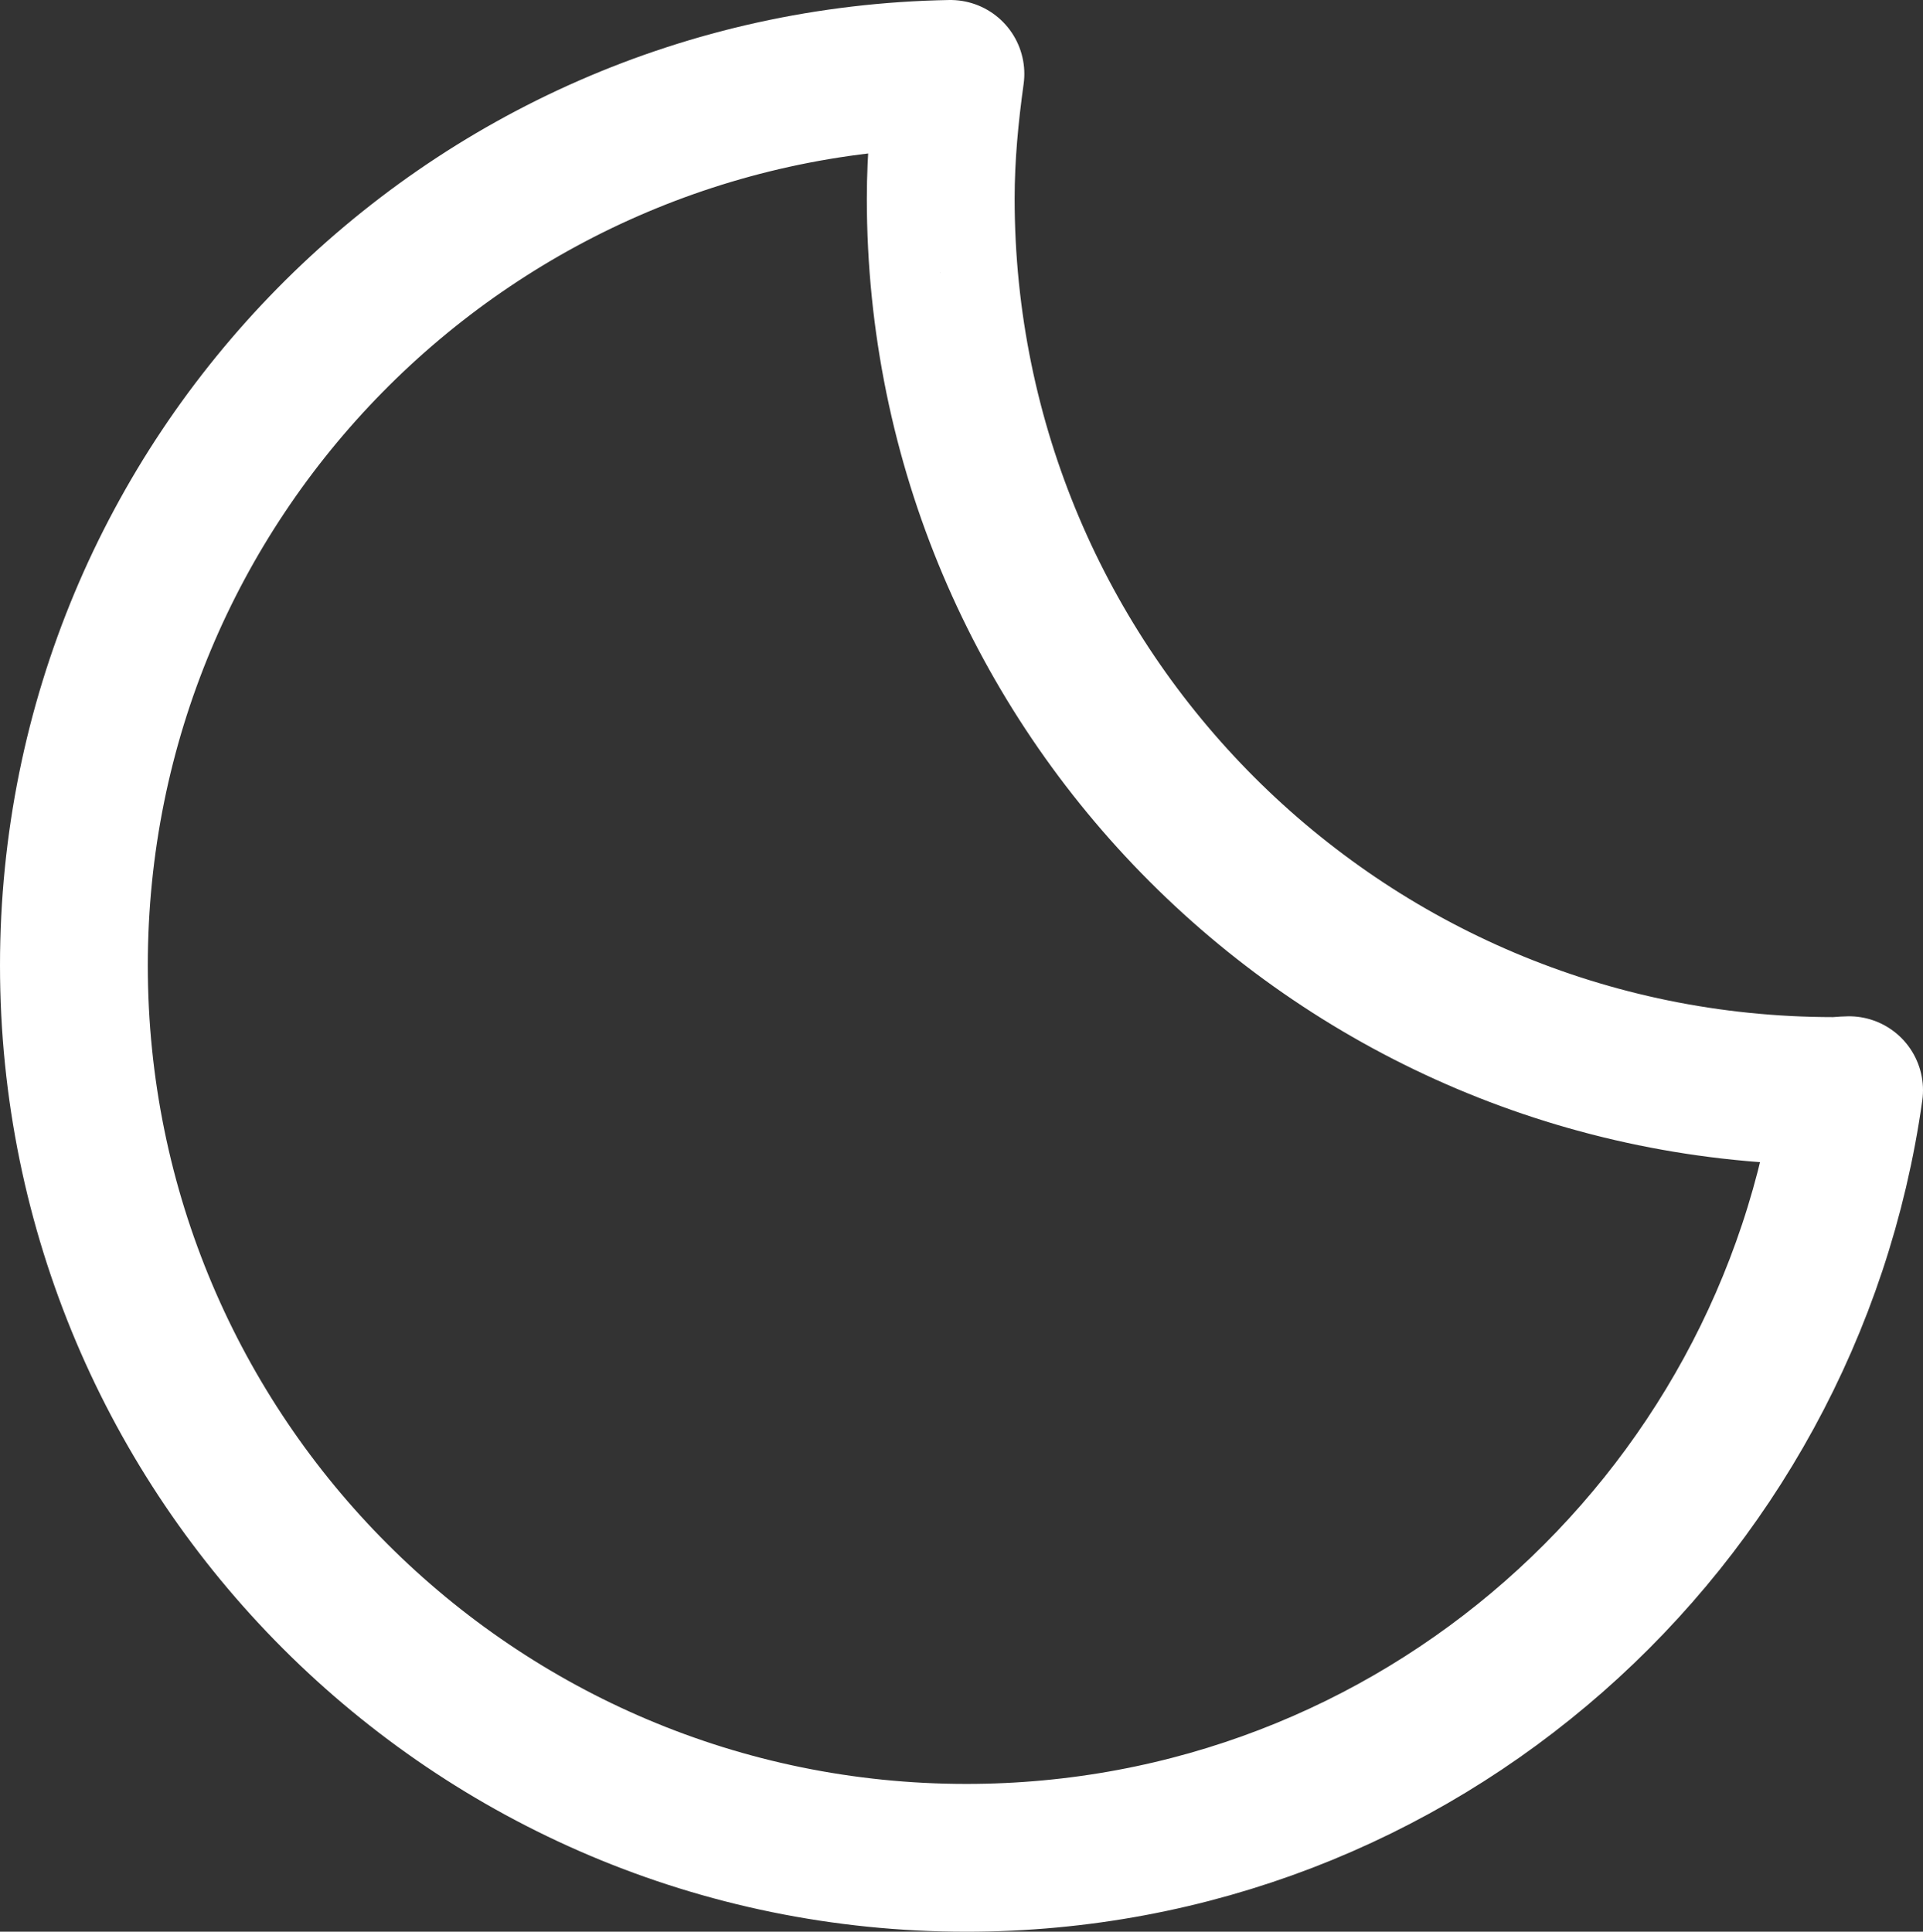 <?xml version="1.0" encoding="UTF-8" standalone="no"?>
<svg
   xmlns:dc="http://purl.org/dc/elements/1.1/"
   xmlns:cc="http://creativecommons.org/ns#"
   xmlns:rdf="http://www.w3.org/1999/02/22-rdf-syntax-ns#"
   xmlns:svg="http://www.w3.org/2000/svg"
   xmlns="http://www.w3.org/2000/svg"
   xmlns:sodipodi="http://sodipodi.sourceforge.net/DTD/sodipodi-0.dtd"
   xmlns:inkscape="http://www.inkscape.org/namespaces/inkscape"
   version="1.1"
   x="0px"
   y="0px"
   viewBox="0 0 26.02 26.141"
   enable-background="new 0 0 100 100"
   xml:space="preserve"
   id="svg122"
   sodipodi:docname="noun_854467_cc.svg"
   width="26.02"
   height="26.141"
   inkscape:version="0.92.3 (3ce5693, 2018-03-11)"><rect x="0" y="0" width="26.02" height="26.141" fill="#333333" stroke="none"/><defs
     id="defs126" /><sodipodi:namedview
     pagecolor="#ffffff"
     bordercolor="#666666"
     borderopacity="1"
     objecttolerance="10"
     gridtolerance="10"
     guidetolerance="10"
     inkscape:pageopacity="0"
     inkscape:pageshadow="2"
     inkscape:window-width="1299"
     inkscape:window-height="713"
     id="namedview124"
     showgrid="false"
     fit-margin-top="0"
     fit-margin-left="0"
     fit-margin-right="0"
     fit-margin-bottom="0"
     inkscape:zoom="1.888"
     inkscape:cx="11.268"
     inkscape:cy="2.031"
     inkscape:window-x="67"
     inkscape:window-y="27"
     inkscape:window-maximized="1"
     inkscape:current-layer="svg122" /><g
     id="g116"
     transform="translate(-38.732,-38.39)"><path
       stroke-miterlimit="10"
       d="m 51.461,41.077 c 0,-0.574 0.054,-1.135 0.131,-1.687 -6.569,0.116 -11.86,5.469 -11.86,12.065 0,6.669 5.407,12.076 12.076,12.076 6.095,0 11.122,-4.52 11.944,-10.388 -0.073,10e-4 -0.143,0.011 -0.216,0.011 C 56.867,53.152 51.461,47.746 51.461,41.077 Z"
       id="path114"
       inkscape:connector-curvature="0"
       style="fill:none;stroke:#ffffff;stroke-width:2;stroke-linecap:round;stroke-linejoin:round;stroke-miterlimit:10" /></g></svg>
